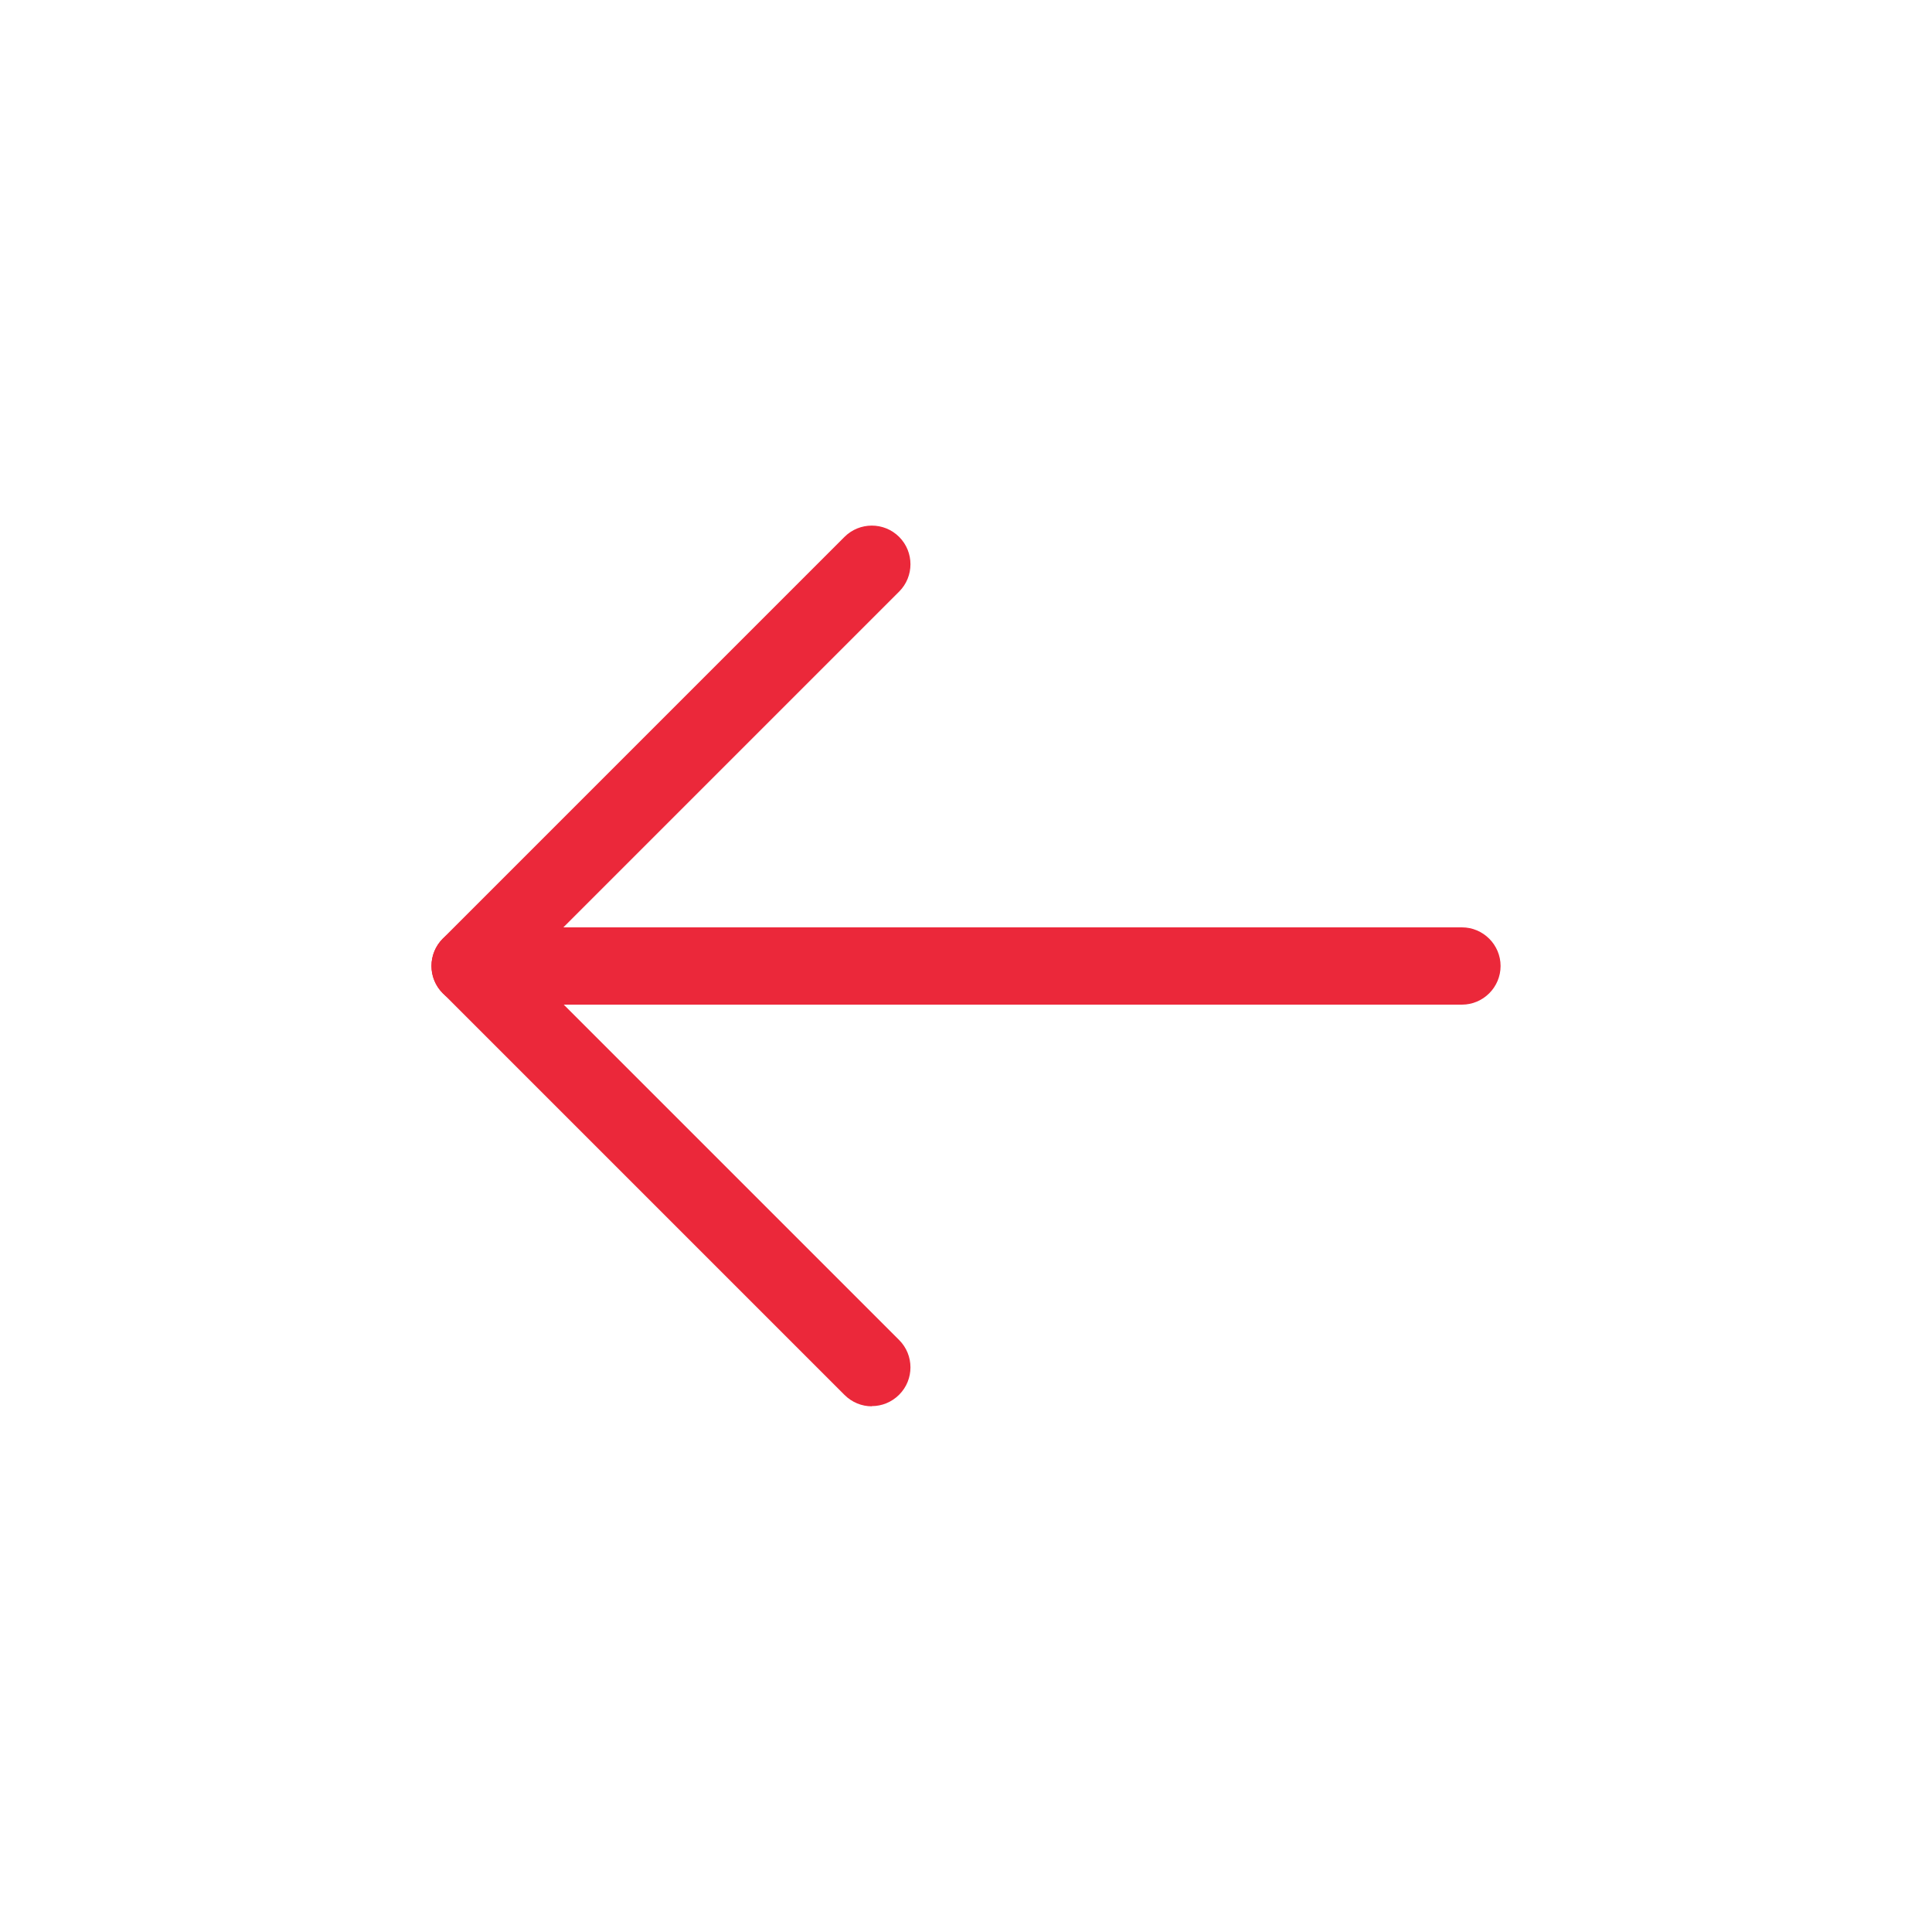 <?xml version="1.0" encoding="UTF-8"?><svg id="Layer_2" xmlns="http://www.w3.org/2000/svg" viewBox="0 0 100 100"><defs><style>.cls-1{fill:red;opacity:0;}.cls-2{fill:#eb283a;}</style></defs><g id="Layer_1-2"><rect class="cls-1" width="100" height="100"/><g><path class="cls-2" d="M45.12,72.79c-.51,0-1.02-.2-1.41-.59l-20.79-20.79c-.78-.78-.78-2.05,0-2.83l20.79-20.79c.78-.78,2.05-.78,2.83,0,.78,.78,.78,2.05,0,2.83l-19.37,19.37,19.37,19.37c.78,.78,.78,2.05,0,2.83-.39,.39-.9,.59-1.41,.59Z"/><path class="cls-2" d="M75.67,52H24.33c-1.1,0-2-.9-2-2s.9-2,2-2h51.34c1.1,0,2,.9,2,2s-.9,2-2,2Z"/></g></g></svg>